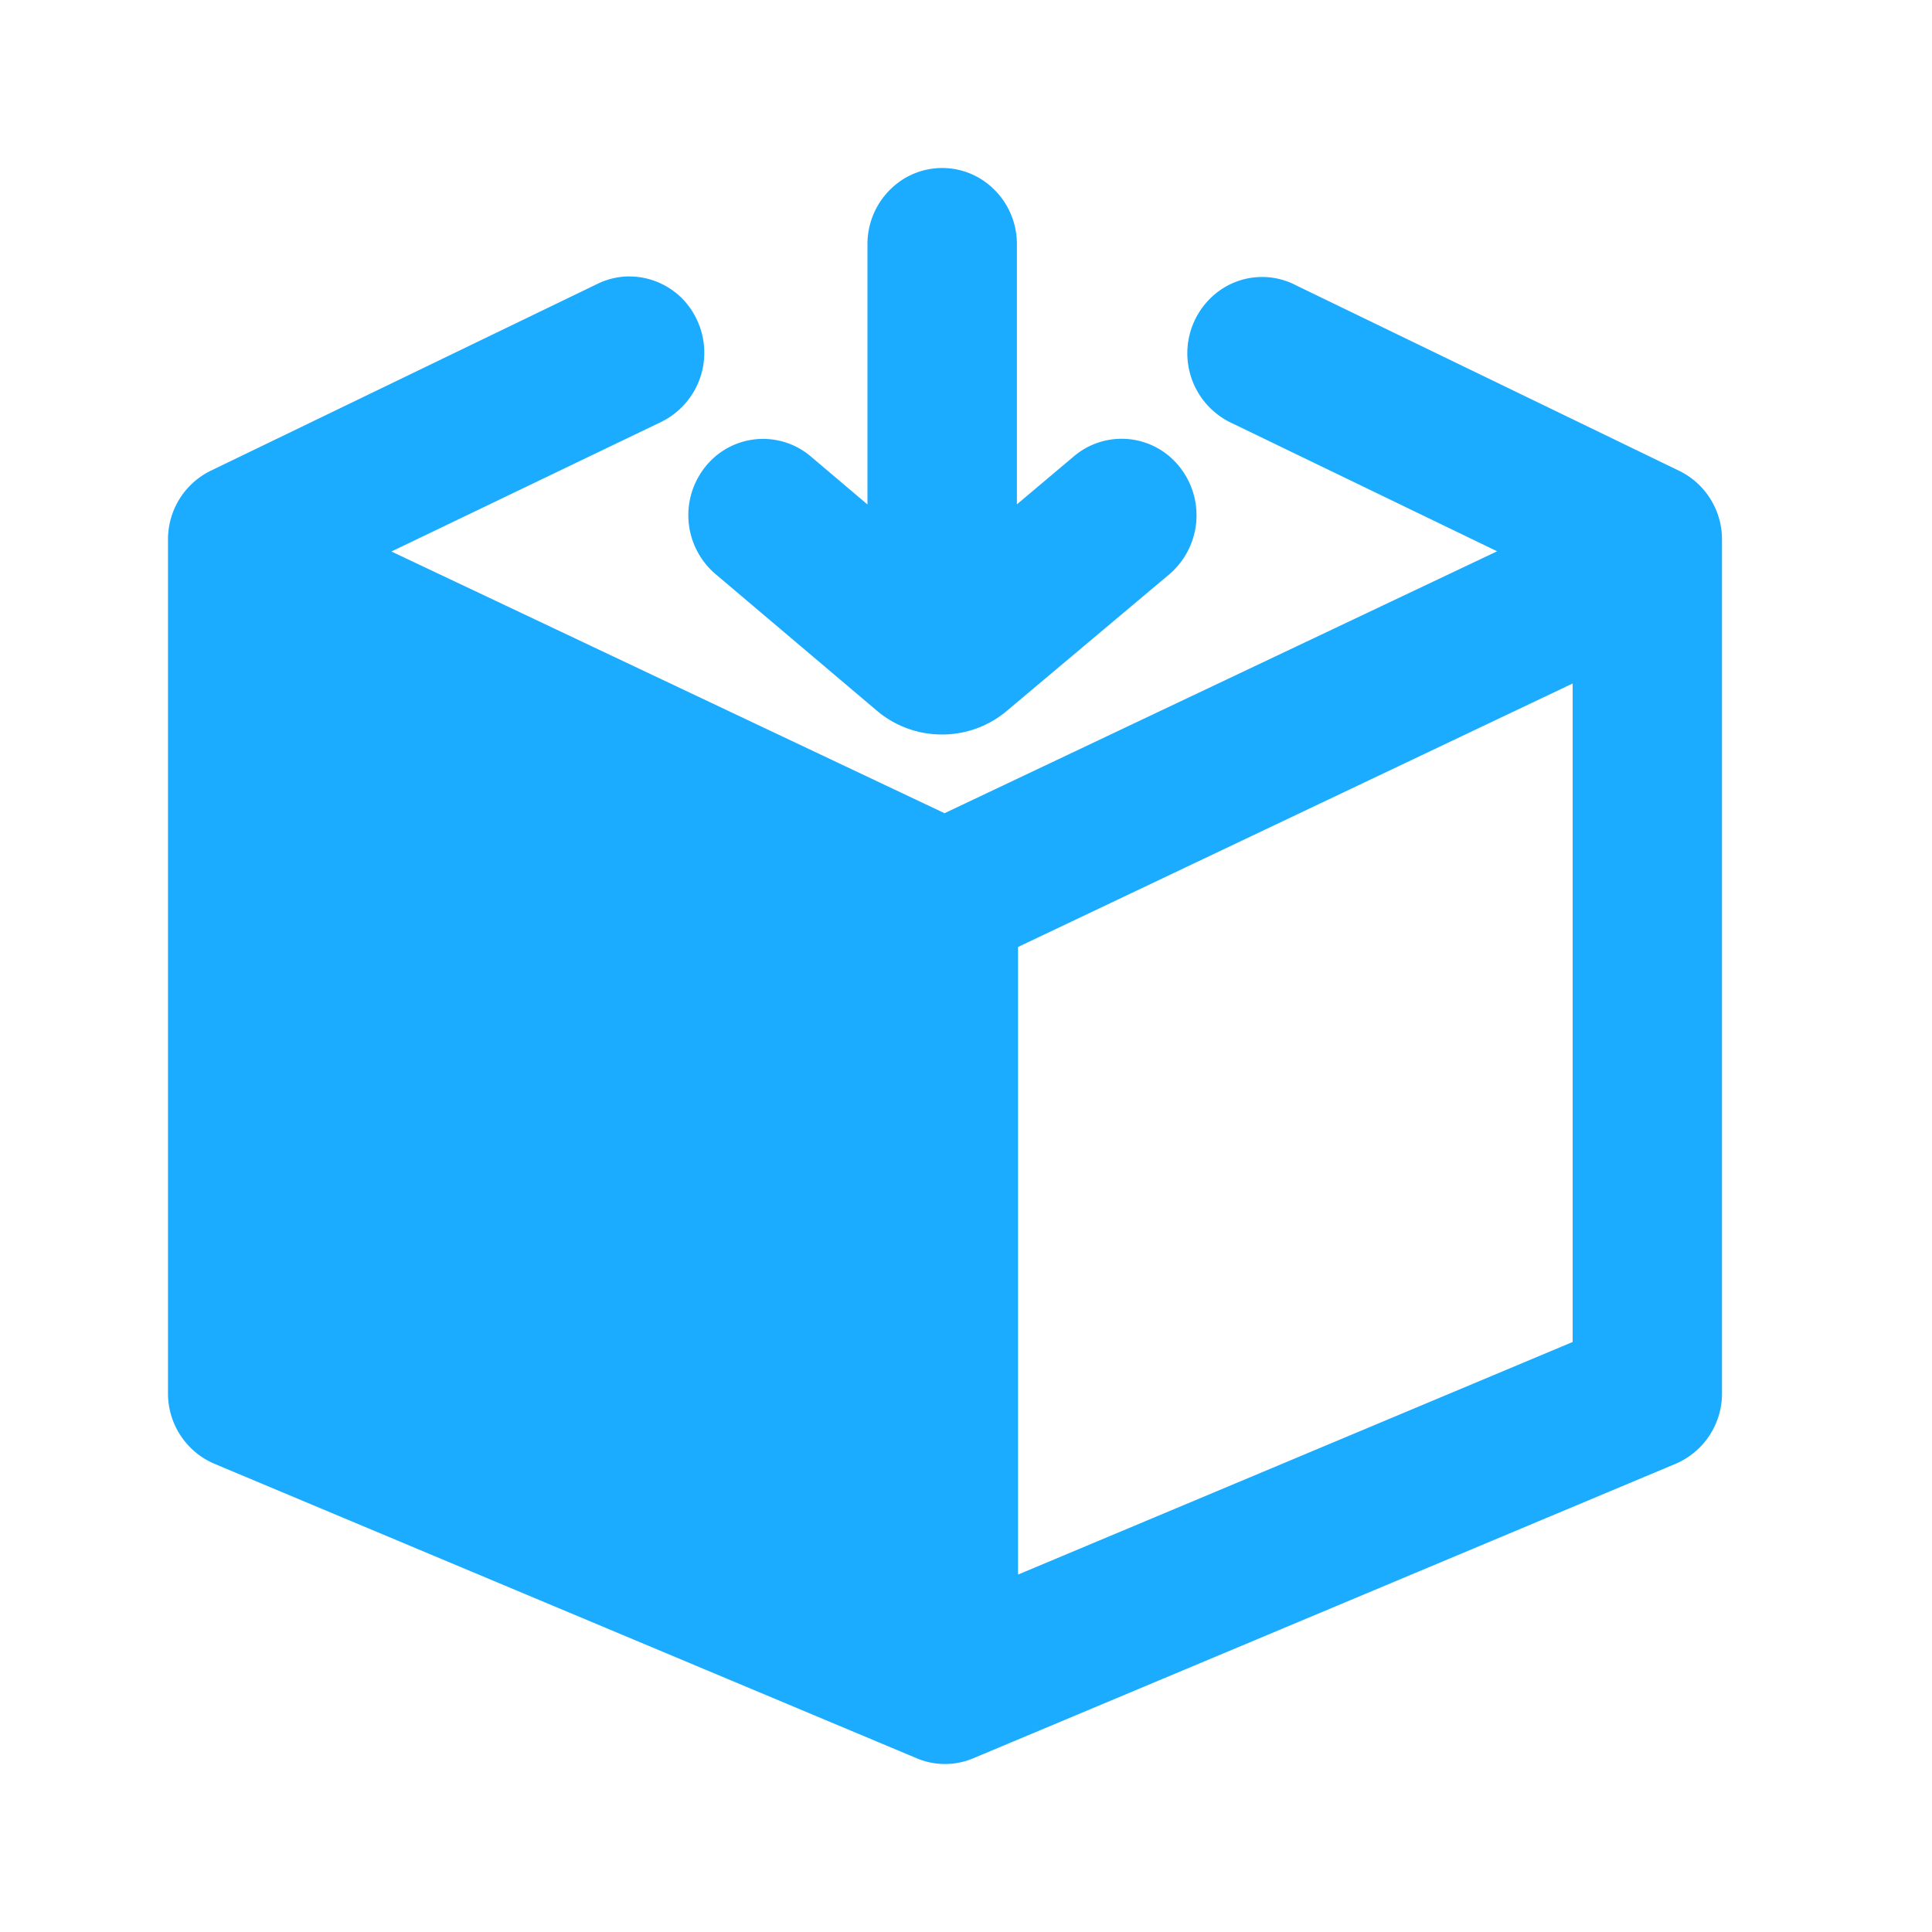 <svg xmlns="http://www.w3.org/2000/svg" xmlns:xlink="http://www.w3.org/1999/xlink" width="46" height="46" viewBox="0 0 46 46">
  <defs>
    <clipPath id="clip-path">
      <rect id="矩形_8" data-name="矩形 8" width="46" height="46" transform="translate(528 250)" fill="#fff" opacity="0"/>
    </clipPath>
  </defs>
  <g id="shujcjq_icon" transform="translate(-528 -250)" >
    <path id="shujcjq_icon-2" data-name="shujcjq_icon" d="M519.99,435.581a1.739,1.739,0,0,0-.759.175l-9.22,4.455A1.818,1.818,0,0,0,509,441.843v20.326a1.818,1.818,0,0,0,1.1,1.681l16.728,7.014a1.728,1.728,0,0,0,1.344,0L544.9,463.85a1.818,1.818,0,0,0,1.1-1.681V441.852a1.818,1.818,0,0,0-1.017-1.641l-9.116-4.413a1.746,1.746,0,0,0-1.812.108,1.835,1.835,0,0,0,.291,3.176l6.3,3.044-13.157,6.236-13.169-6.231,6.429-3.088a1.835,1.835,0,0,0,.848-2.42,1.776,1.776,0,0,0-1.61-1.041m9.252,30.909V451.547l13.205-6.273v15.678l-13.205,5.538M527.433,433a1.756,1.756,0,0,0-.89.243,1.826,1.826,0,0,0-.889,1.574v6.194l-1.349-1.143a1.755,1.755,0,0,0-2.506.239,1.843,1.843,0,0,0,.234,2.559l3.828,3.241a2.389,2.389,0,0,0,1.557.581h.018a2.383,2.383,0,0,0,1.554-.578l3.855-3.24a1.847,1.847,0,0,0,.231-2.565,1.756,1.756,0,0,0-2.511-.237l-1.353,1.14v-6.191a1.824,1.824,0,0,0-.889-1.574,1.753,1.753,0,0,0-.89-.243" transform="translate(23 -179)" fill="#1bacff" fill-rule="evenodd"/>
  </g>
</svg>
